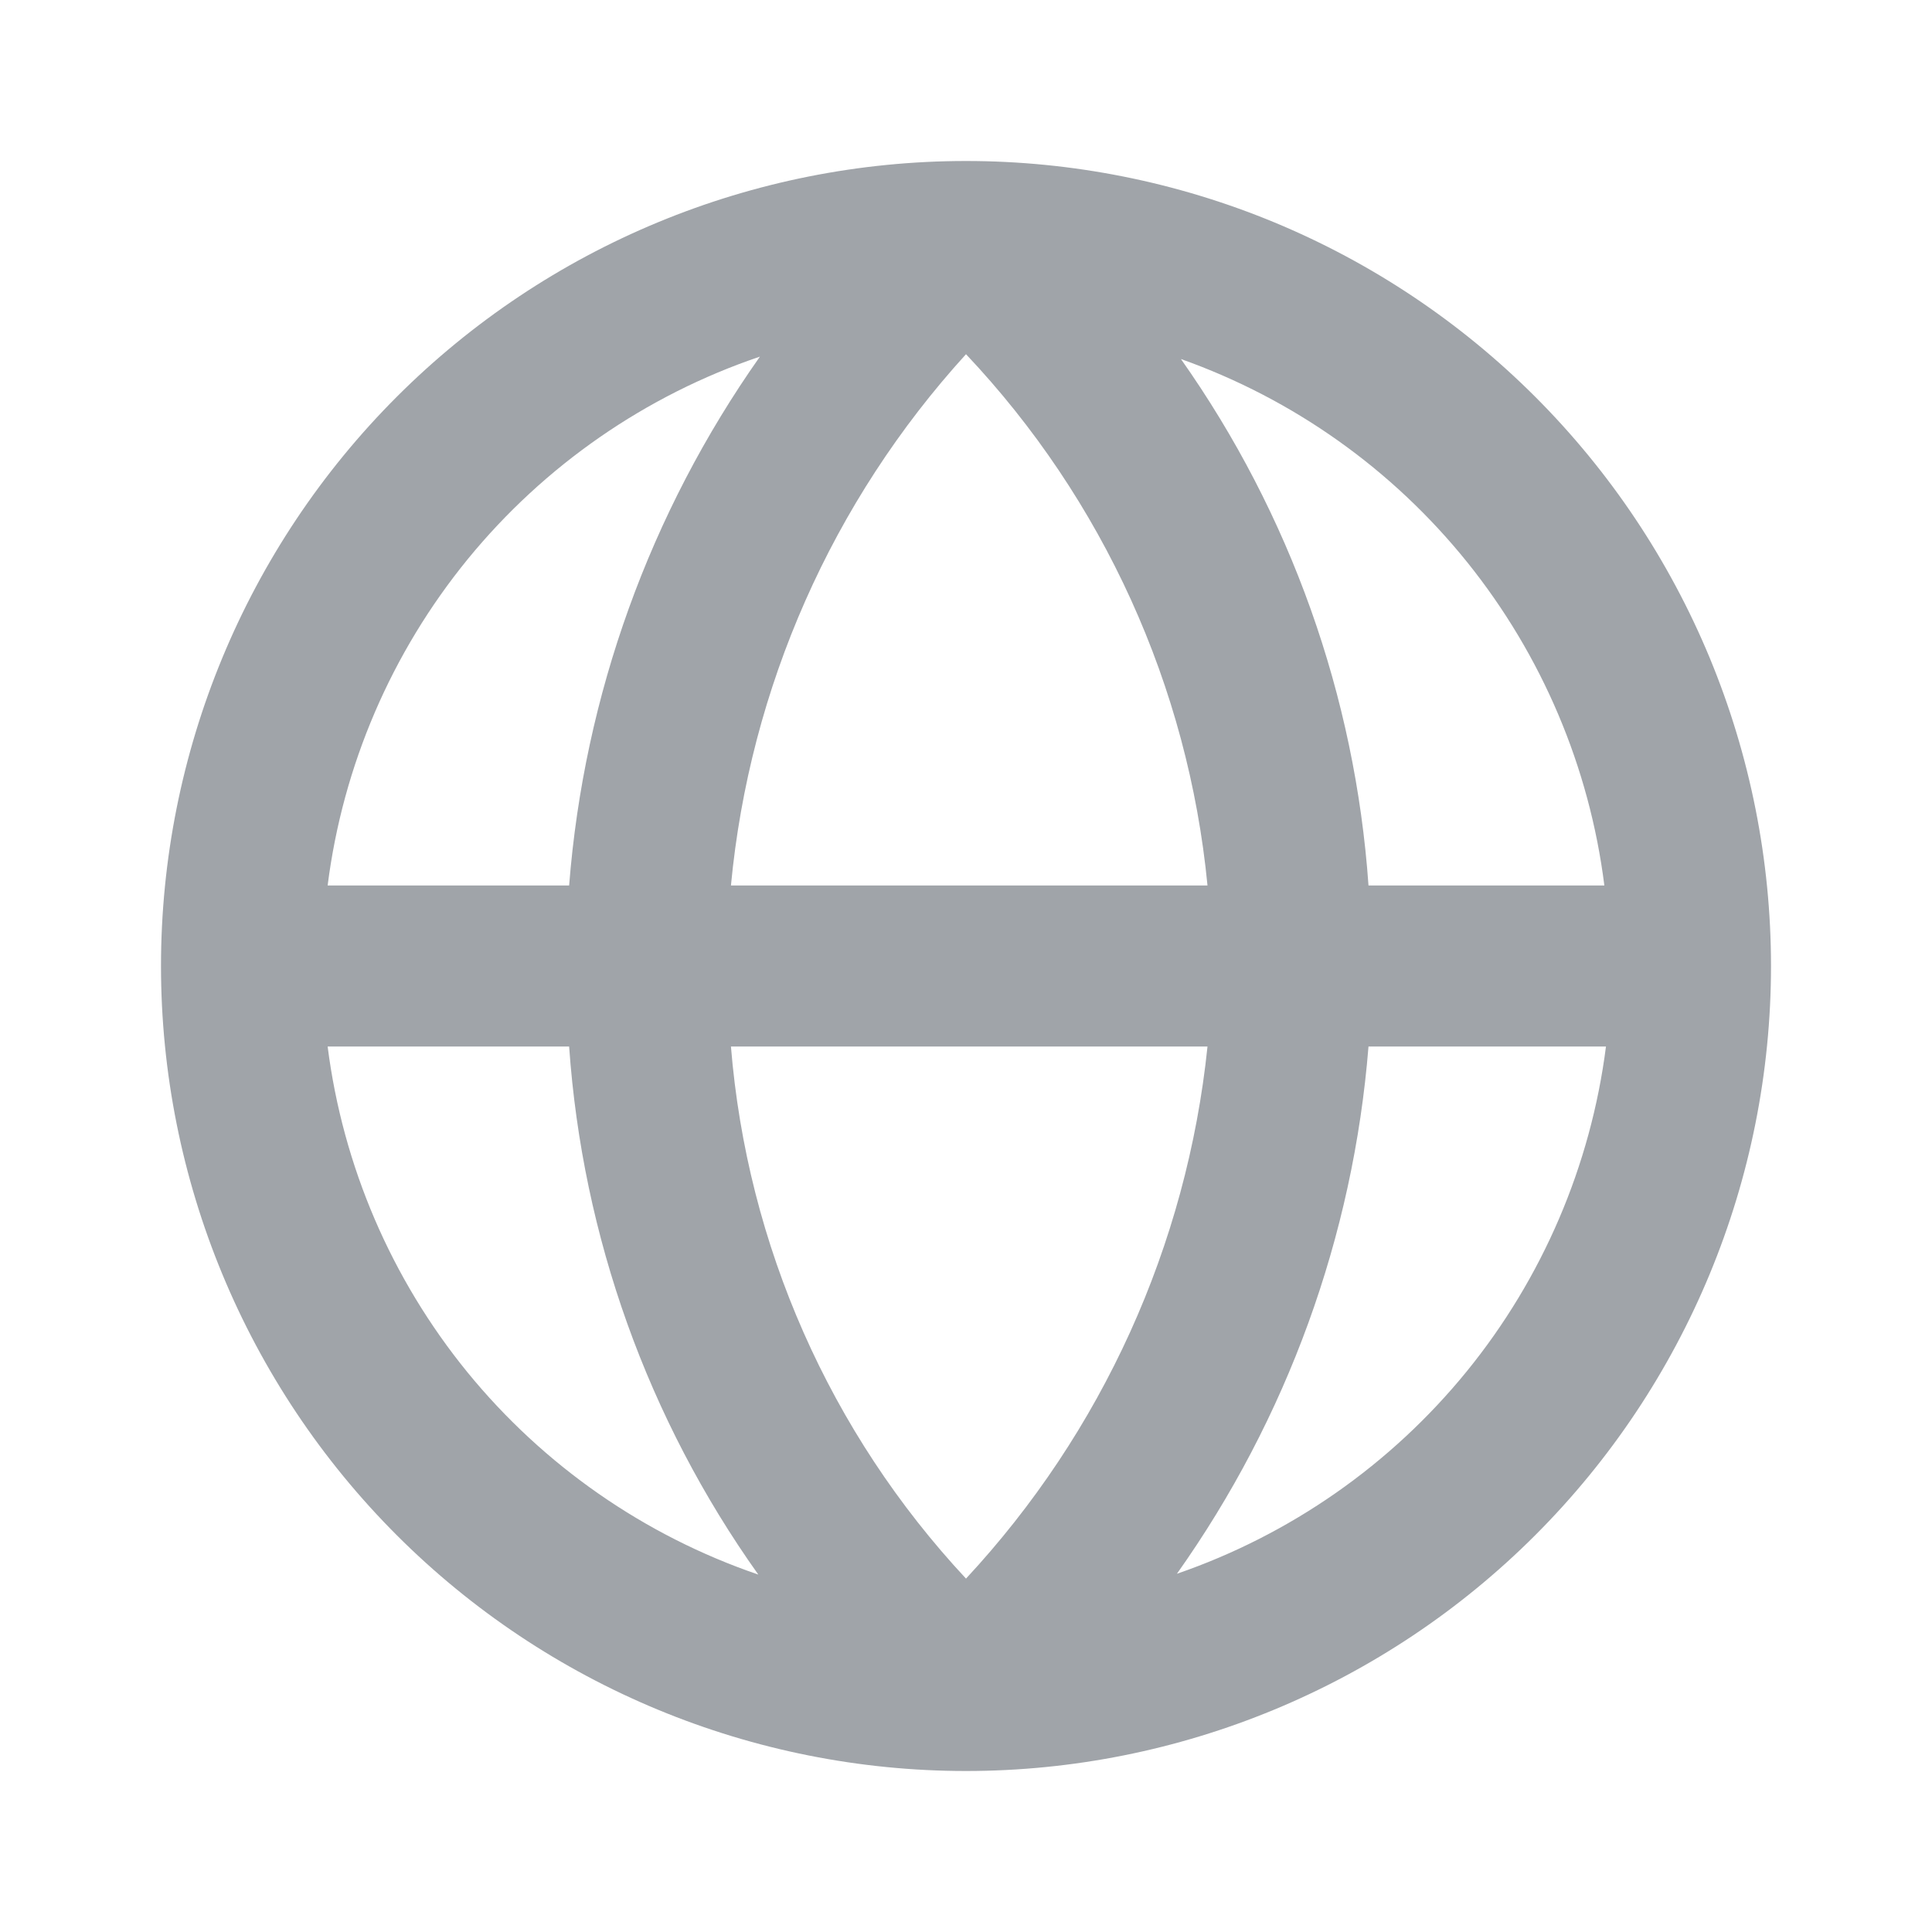 <svg width="24" height="24" viewBox="0 0 24 24" fill="none" xmlns="http://www.w3.org/2000/svg">
<path d="M22 12C22 10.687 21.741 9.386 21.239 8.173C20.736 6.96 20 5.858 19.071 4.929C18.142 4 17.04 3.264 15.827 2.761C14.614 2.259 13.313 2 12 2C9.348 2 6.804 3.054 4.929 4.929C3.054 6.804 2 9.348 2 12C2 14.652 3.054 17.196 4.929 19.071C6.804 20.946 9.348 22 12 22C14.652 22 17.196 20.946 19.071 19.071C20.946 17.196 22 14.652 22 12ZM19.93 11H17C16.835 8.648 16.029 6.386 14.67 4.46C16.067 4.956 17.298 5.83 18.227 6.985C19.155 8.14 19.745 9.53 19.93 11ZM9.08 13H15C14.744 15.471 13.691 17.791 12 19.61C10.31 17.798 9.281 15.469 9.08 13ZM9.08 11C9.313 8.542 10.338 6.226 12 4.4C13.705 6.206 14.76 8.528 15 11H9.08ZM9.44 4.43C8.074 6.367 7.255 8.637 7.07 11H4.07C4.259 9.511 4.863 8.106 5.812 6.944C6.762 5.783 8.019 4.911 9.44 4.43ZM4.07 13H7.07C7.235 15.361 8.048 17.631 9.42 19.56C8.004 19.076 6.752 18.205 5.806 17.046C4.861 15.886 4.259 14.484 4.07 13ZM14.62 19.55C15.988 17.621 16.811 15.358 17 13H19.95C19.761 14.48 19.162 15.878 18.22 17.036C17.278 18.193 16.031 19.064 14.62 19.55Z" fill="#a0a4a9"/>
</svg>
